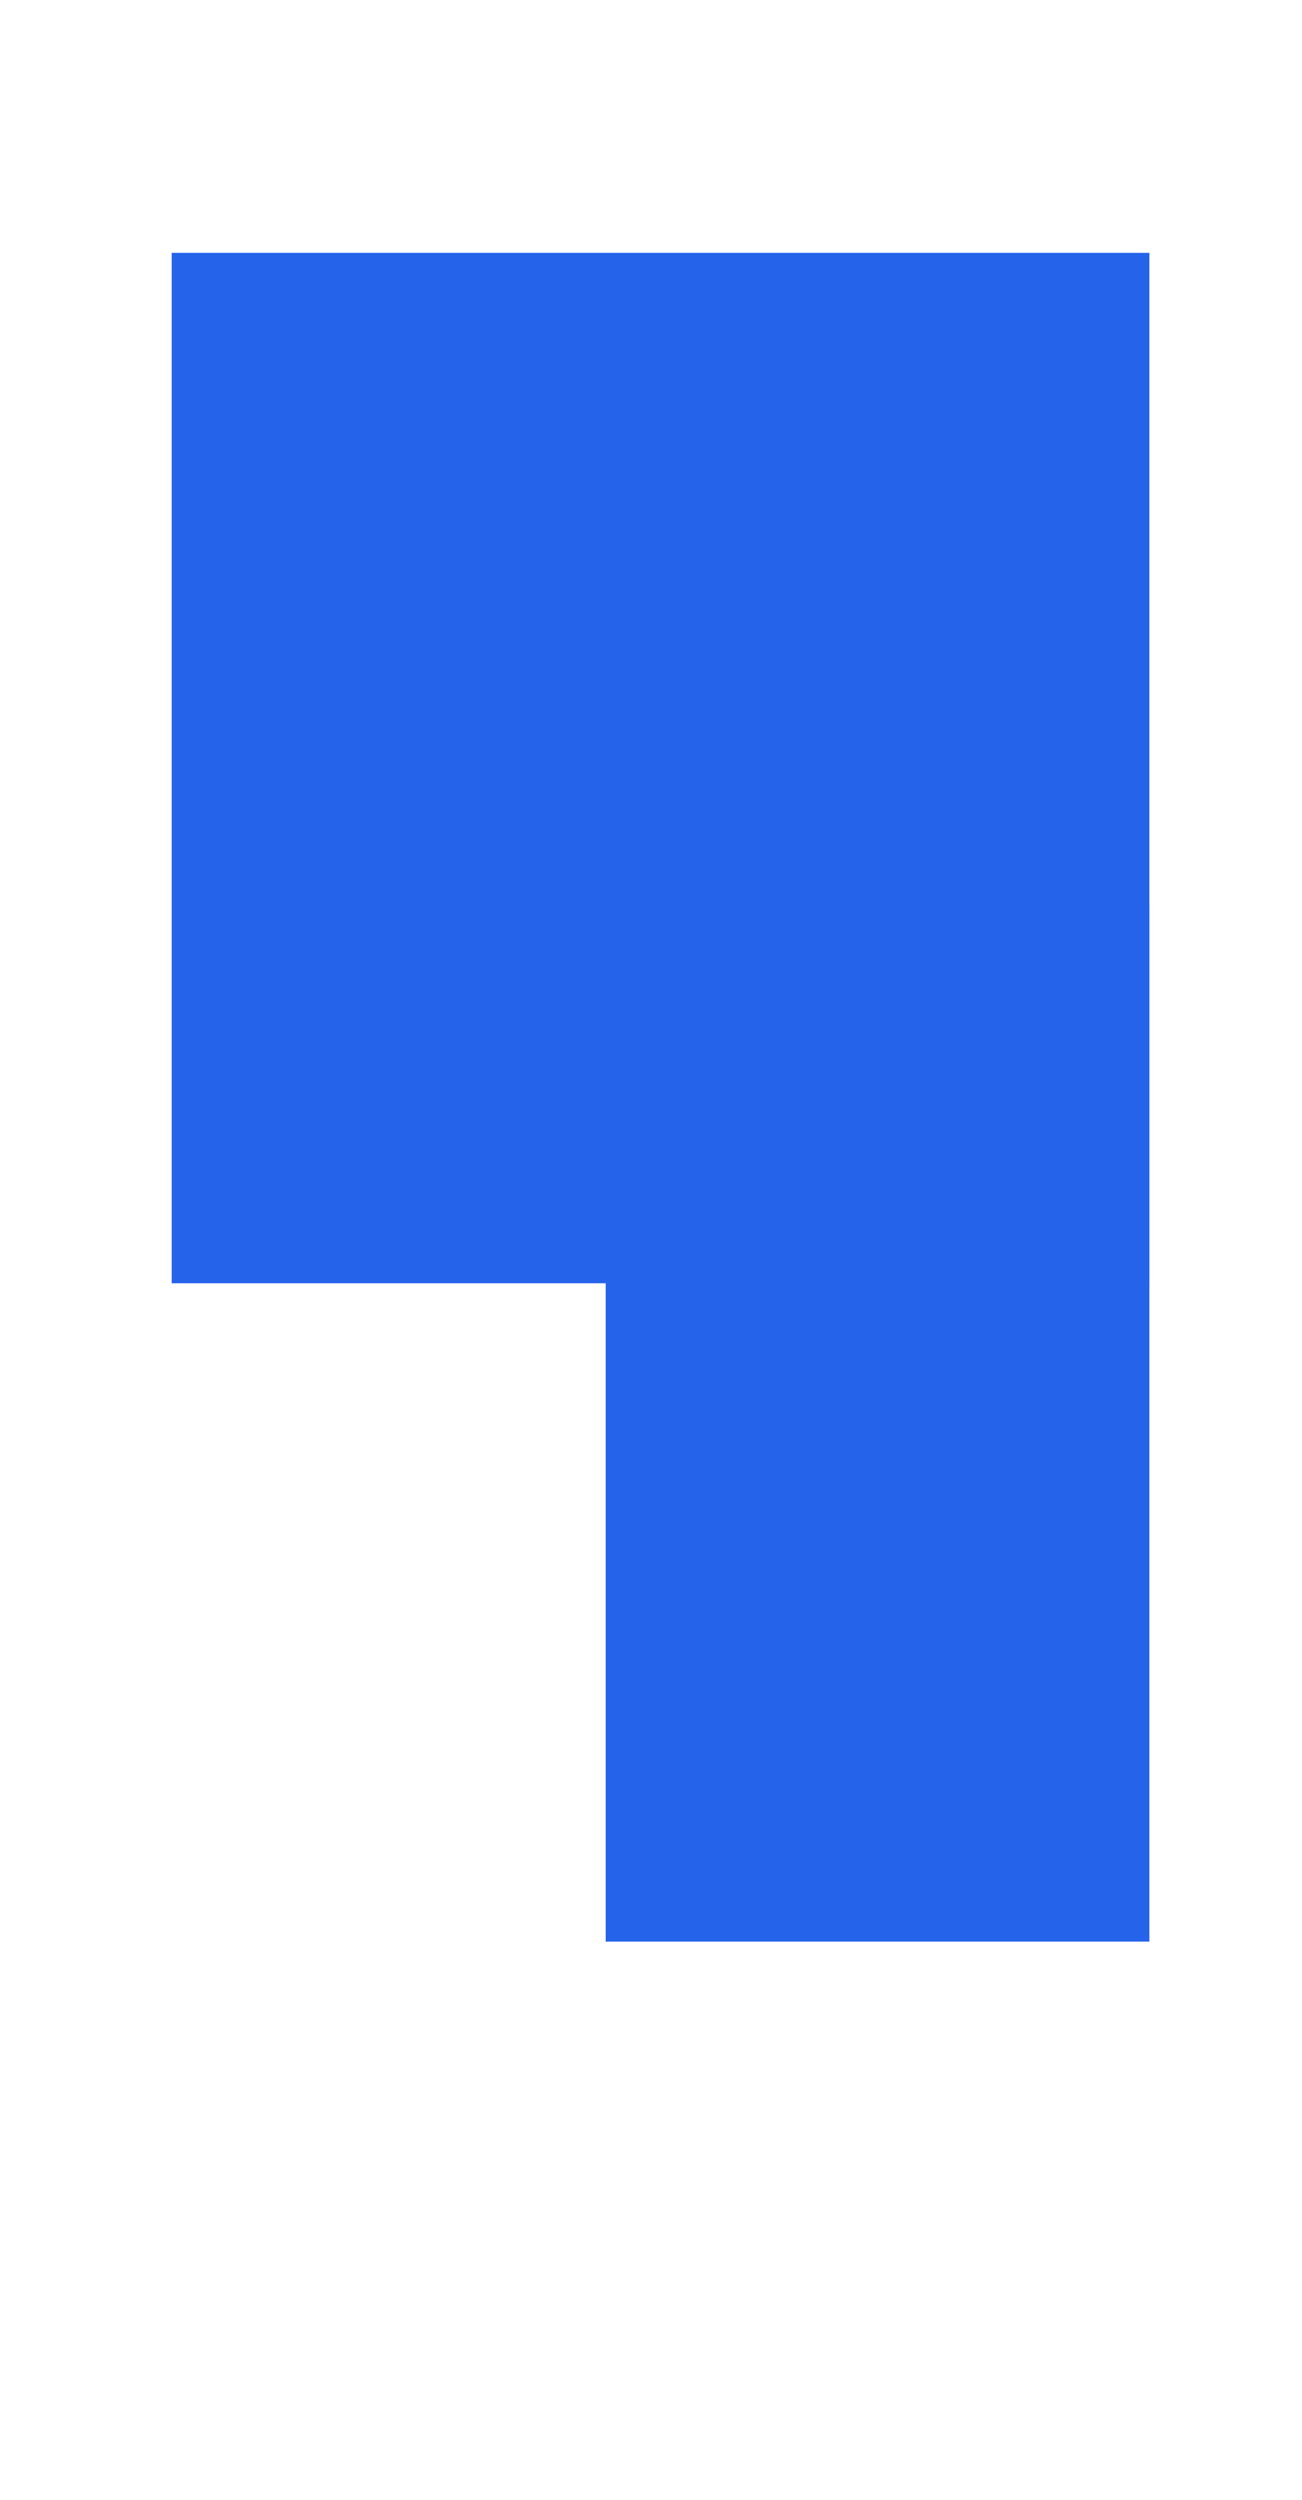 <svg width="273" height="524" viewBox="0 0 273 524" fill="none" xmlns="http://www.w3.org/2000/svg">
<g filter="url(#filter0_d_1039_35)">
<rect width="114" height="217" transform="matrix(-1 0 0 1 241 186)" fill="#2563EB"/>
<rect width="205" height="216" transform="matrix(-1 0 0 1 241 49)" fill="#2563EB"/>
</g>
<defs>
<filter id="filter0_d_1039_35" x="-4" y="0" width="281" height="532" filterUnits="userSpaceOnUse" color-interpolation-filters="sRGB">
<feFlood flood-opacity="0" result="BackgroundImageFix"/>
<feColorMatrix in="SourceAlpha" type="matrix" values="0 0 0 0 0 0 0 0 0 0 0 0 0 0 0 0 0 0 127 0" result="hardAlpha"/>
<feOffset dy="4"/>
<feGaussianBlur stdDeviation="2"/>
<feComposite in2="hardAlpha" operator="out"/>
<feColorMatrix type="matrix" values="0 0 0 0 0 0 0 0 0 0 0 0 0 0 0 0 0 0 0.25 0"/>
<feBlend mode="normal" in2="BackgroundImageFix" result="effect1_dropShadow_1039_35"/>
<feBlend mode="normal" in="SourceGraphic" in2="effect1_dropShadow_1039_35" result="shape"/>
</filter>
</defs>
</svg>
